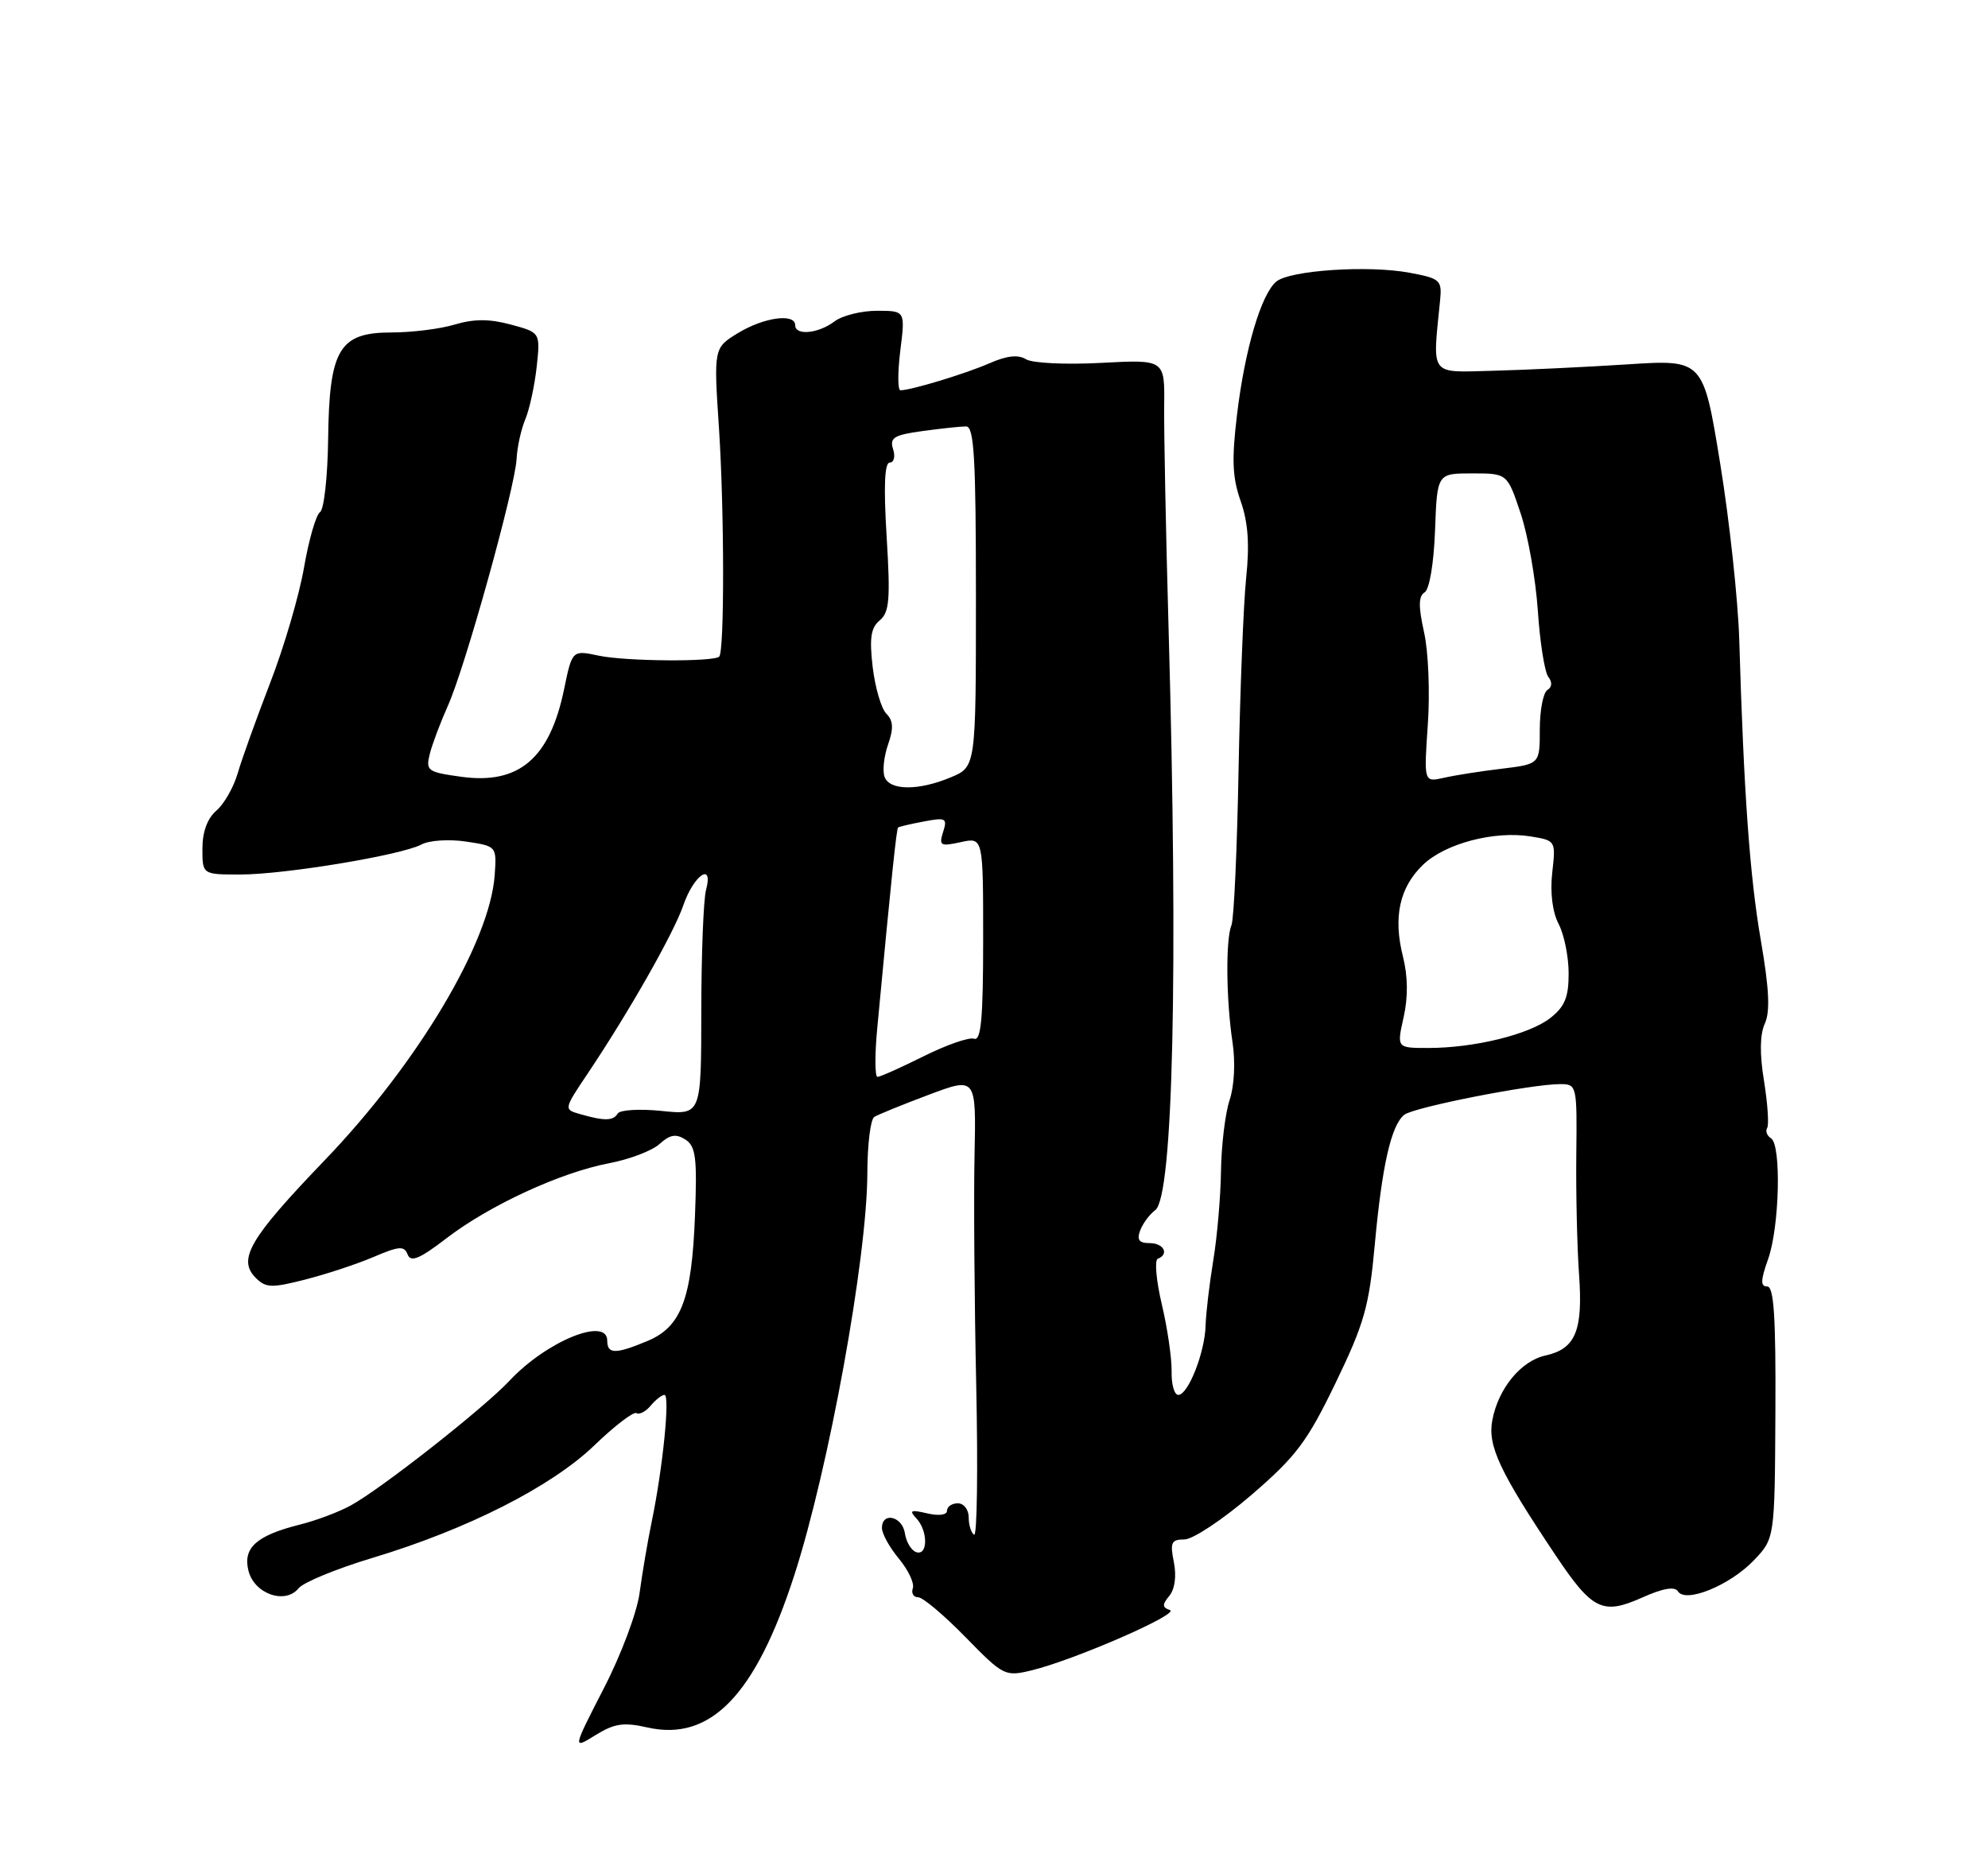 <?xml version="1.0" encoding="UTF-8" standalone="no"?>
<!DOCTYPE svg PUBLIC "-//W3C//DTD SVG 1.1//EN" "http://www.w3.org/Graphics/SVG/1.1/DTD/svg11.dtd" >
<svg xmlns="http://www.w3.org/2000/svg" xmlns:xlink="http://www.w3.org/1999/xlink" version="1.1" viewBox="0 0 275 256">
 <g >
 <path fill="currentColor"
d=" M 89.53 239.01 C 98.27 241.00 104.49 234.58 109.86 218.00 C 114.64 203.25 119.95 174.06 119.98 162.31 C 119.99 158.35 120.42 154.86 120.94 154.54 C 121.46 154.22 124.84 152.84 128.46 151.48 C 135.03 149.01 135.03 149.01 134.81 159.75 C 134.68 165.66 134.79 180.02 135.04 191.65 C 135.29 203.29 135.16 212.60 134.75 212.35 C 134.34 212.09 134.00 211.01 134.00 209.94 C 134.00 208.87 133.32 208.00 132.50 208.00 C 131.68 208.00 131.00 208.46 131.00 209.02 C 131.00 209.62 129.87 209.77 128.25 209.39 C 125.99 208.86 125.72 208.98 126.75 210.07 C 128.38 211.80 128.38 215.29 126.75 214.76 C 126.06 214.53 125.36 213.37 125.18 212.17 C 124.83 209.79 122.00 209.13 122.00 211.42 C 122.00 212.21 123.06 214.12 124.35 215.67 C 125.64 217.23 126.51 219.06 126.27 219.75 C 126.03 220.44 126.36 221.00 127.00 221.00 C 127.65 221.00 130.59 223.48 133.55 226.51 C 138.82 231.90 139.02 232.00 142.72 231.11 C 148.63 229.67 163.31 223.27 161.83 222.77 C 160.76 222.41 160.74 222.03 161.75 220.81 C 162.52 219.87 162.76 218.07 162.38 216.14 C 161.83 213.42 162.03 213.00 163.85 213.00 C 165.00 213.00 169.16 210.24 173.09 206.86 C 179.29 201.52 180.82 199.49 184.75 191.35 C 188.71 183.15 189.39 180.78 190.17 172.25 C 191.18 161.24 192.44 155.69 194.26 154.24 C 195.57 153.20 211.85 149.99 215.83 150.00 C 218.12 150.00 218.16 150.18 218.05 159.75 C 217.99 165.11 218.16 172.57 218.43 176.33 C 218.99 184.12 217.95 186.63 213.79 187.55 C 210.39 188.29 207.26 192.11 206.43 196.51 C 205.77 200.05 207.43 203.60 215.21 215.23 C 220.27 222.79 221.70 223.48 227.14 221.05 C 230.01 219.76 231.67 219.47 232.11 220.18 C 233.15 221.86 239.27 219.37 242.59 215.91 C 245.50 212.87 245.50 212.87 245.59 195.43 C 245.66 182.29 245.39 178.00 244.46 178.00 C 243.51 178.00 243.54 177.15 244.57 174.25 C 246.16 169.81 246.44 158.39 244.98 157.49 C 244.42 157.14 244.19 156.51 244.45 156.07 C 244.72 155.64 244.52 152.72 244.02 149.59 C 243.40 145.83 243.44 143.13 244.13 141.62 C 244.88 139.97 244.73 136.81 243.58 130.13 C 242.05 121.27 241.22 109.80 240.59 88.50 C 240.42 83.00 239.24 72.03 237.95 64.12 C 235.61 49.73 235.61 49.73 225.05 50.42 C 219.25 50.79 210.90 51.19 206.50 51.30 C 197.65 51.52 198.15 52.20 199.21 41.54 C 199.48 38.76 199.23 38.53 195.00 37.74 C 189.32 36.67 178.44 37.39 176.55 38.96 C 174.46 40.69 172.20 48.34 171.12 57.36 C 170.37 63.57 170.47 66.08 171.62 69.33 C 172.65 72.27 172.87 75.31 172.38 79.97 C 172.01 83.56 171.54 95.50 171.33 106.50 C 171.13 117.50 170.69 127.17 170.35 128.00 C 169.53 129.98 169.61 138.33 170.49 144.18 C 170.91 146.94 170.75 150.23 170.09 152.21 C 169.48 154.06 168.95 158.49 168.90 162.04 C 168.85 165.59 168.37 171.15 167.83 174.40 C 167.30 177.64 166.82 181.69 166.77 183.40 C 166.67 187.14 164.36 193.00 162.99 193.00 C 162.44 193.00 162.03 191.54 162.07 189.75 C 162.10 187.96 161.50 183.80 160.72 180.50 C 159.94 177.20 159.69 174.35 160.15 174.17 C 161.78 173.53 160.98 172.00 159.03 172.00 C 157.57 172.00 157.23 171.55 157.72 170.25 C 158.08 169.29 159.02 168.02 159.81 167.43 C 162.28 165.57 162.99 134.49 161.65 87.00 C 161.27 73.53 161.00 59.63 161.04 56.12 C 161.12 49.74 161.12 49.74 152.31 50.21 C 147.44 50.47 142.80 50.25 141.93 49.71 C 140.85 49.04 139.28 49.21 136.93 50.24 C 133.63 51.69 126.03 54.00 124.56 54.00 C 124.17 54.00 124.17 51.52 124.54 48.50 C 125.23 43.00 125.23 43.00 121.31 43.00 C 119.15 43.00 116.51 43.66 115.44 44.47 C 113.21 46.16 110.00 46.47 110.00 45.00 C 110.00 43.31 105.68 43.90 102.11 46.07 C 98.72 48.14 98.72 48.14 99.46 59.32 C 100.20 70.73 100.22 90.11 99.49 90.85 C 98.73 91.60 86.54 91.51 82.83 90.72 C 79.15 89.94 79.15 89.94 78.02 95.41 C 76.04 104.95 71.78 108.57 63.83 107.48 C 59.12 106.83 58.87 106.65 59.46 104.28 C 59.81 102.91 60.94 99.92 61.96 97.64 C 64.32 92.42 71.25 67.50 71.46 63.50 C 71.54 61.85 72.09 59.38 72.67 58.00 C 73.25 56.62 73.95 53.36 74.24 50.76 C 74.75 46.01 74.75 46.01 70.67 44.91 C 67.70 44.11 65.58 44.11 62.92 44.90 C 60.91 45.51 56.97 46.00 54.16 46.00 C 46.91 46.00 45.54 48.31 45.39 60.81 C 45.32 65.98 44.82 70.50 44.27 70.86 C 43.72 71.21 42.73 74.65 42.06 78.49 C 41.40 82.34 39.29 89.54 37.37 94.49 C 35.46 99.45 33.43 105.08 32.88 107.00 C 32.32 108.92 31.00 111.25 29.93 112.16 C 28.69 113.23 28.00 115.10 28.00 117.41 C 28.00 121.00 28.00 121.00 33.25 121.00 C 39.42 120.99 55.54 118.32 58.31 116.84 C 59.37 116.27 62.13 116.09 64.47 116.44 C 68.71 117.08 68.71 117.08 68.43 121.09 C 67.77 130.38 57.77 147.15 44.91 160.54 C 34.52 171.36 32.82 174.25 35.38 176.81 C 36.77 178.20 37.58 178.23 42.23 177.04 C 45.13 176.30 49.38 174.90 51.67 173.92 C 55.22 172.40 55.92 172.35 56.39 173.58 C 56.82 174.69 58.05 174.18 61.72 171.36 C 67.69 166.77 77.53 162.23 84.24 160.95 C 87.06 160.42 90.21 159.22 91.24 158.28 C 92.68 156.98 93.51 156.84 94.81 157.67 C 96.24 158.59 96.45 160.17 96.14 168.13 C 95.70 179.72 94.25 183.58 89.57 185.54 C 85.14 187.39 84.00 187.38 84.00 185.50 C 84.00 182.14 75.60 185.57 70.50 191.02 C 66.89 194.87 52.69 206.03 48.50 208.31 C 46.85 209.21 43.69 210.40 41.47 210.95 C 35.48 212.45 33.57 214.16 34.37 217.33 C 35.17 220.54 39.46 222.04 41.30 219.76 C 41.96 218.94 46.55 217.05 51.50 215.56 C 64.66 211.60 76.28 205.70 82.22 199.98 C 85.02 197.28 87.64 195.28 88.04 195.52 C 88.44 195.77 89.33 195.31 90.01 194.49 C 90.69 193.67 91.55 193.00 91.92 193.00 C 92.71 193.00 91.68 203.17 90.16 210.50 C 89.59 213.25 88.84 217.69 88.48 220.36 C 88.13 223.07 85.93 228.95 83.51 233.63 C 79.19 242.05 79.19 242.05 82.37 240.08 C 84.99 238.46 86.27 238.27 89.53 239.01 Z  M 80.24 154.15 C 77.97 153.50 77.97 153.50 81.32 148.50 C 87.07 139.91 93.19 129.12 94.52 125.27 C 95.96 121.07 98.72 119.18 97.67 123.12 C 97.31 124.43 97.02 131.98 97.01 139.89 C 97.00 154.28 97.00 154.28 91.51 153.71 C 88.50 153.40 85.77 153.56 85.45 154.07 C 84.82 155.10 83.61 155.12 80.24 154.15 Z  M 121.35 142.25 C 123.34 121.09 124.01 114.66 124.24 114.49 C 124.38 114.38 125.99 114.00 127.81 113.66 C 130.84 113.08 131.07 113.21 130.46 115.11 C 129.86 117.01 130.09 117.14 132.90 116.52 C 136.00 115.84 136.00 115.84 136.00 130.00 C 136.00 140.90 135.71 144.06 134.75 143.72 C 134.06 143.48 130.93 144.57 127.78 146.14 C 124.63 147.71 121.75 149.00 121.38 149.00 C 121.02 149.00 121.00 145.96 121.35 142.25 Z  M 194.16 140.76 C 194.79 137.96 194.76 135.10 194.07 132.35 C 192.69 126.89 193.60 122.76 196.86 119.64 C 199.93 116.70 206.72 114.92 211.73 115.73 C 215.21 116.30 215.22 116.31 214.72 120.75 C 214.41 123.52 214.75 126.20 215.61 127.85 C 216.37 129.31 216.99 132.38 216.99 134.68 C 217.00 137.96 216.46 139.28 214.46 140.85 C 211.56 143.13 203.95 145.00 197.56 145.00 C 193.21 145.00 193.21 145.00 194.16 140.76 Z  M 122.37 107.51 C 122.05 106.69 122.27 104.68 122.84 103.03 C 123.63 100.78 123.57 99.71 122.61 98.75 C 121.91 98.05 121.06 95.15 120.72 92.31 C 120.25 88.29 120.46 86.86 121.69 85.84 C 123.03 84.73 123.18 82.92 122.65 74.26 C 122.22 67.32 122.36 64.00 123.08 64.00 C 123.66 64.00 123.87 63.16 123.54 62.14 C 123.04 60.56 123.66 60.18 127.62 59.64 C 130.18 59.29 132.89 59.00 133.64 59.00 C 134.75 59.00 135.00 63.36 135.00 82.55 C 135.00 106.10 135.00 106.10 131.53 107.55 C 127.07 109.42 123.09 109.40 122.37 107.51 Z  M 197.51 100.26 C 197.82 95.87 197.59 90.12 196.99 87.48 C 196.20 83.91 196.21 82.49 197.07 81.96 C 197.74 81.54 198.34 77.94 198.51 73.37 C 198.80 65.50 198.80 65.50 203.65 65.50 C 208.50 65.50 208.50 65.50 210.34 71.00 C 211.36 74.03 212.43 80.10 212.73 84.50 C 213.02 88.90 213.68 93.02 214.18 93.66 C 214.75 94.38 214.70 95.07 214.05 95.47 C 213.47 95.83 213.00 98.28 213.00 100.92 C 213.00 105.72 213.00 105.72 207.75 106.36 C 204.86 106.70 201.25 107.27 199.73 107.62 C 196.96 108.24 196.96 108.24 197.51 100.26 Z "/>
</g>
</svg>